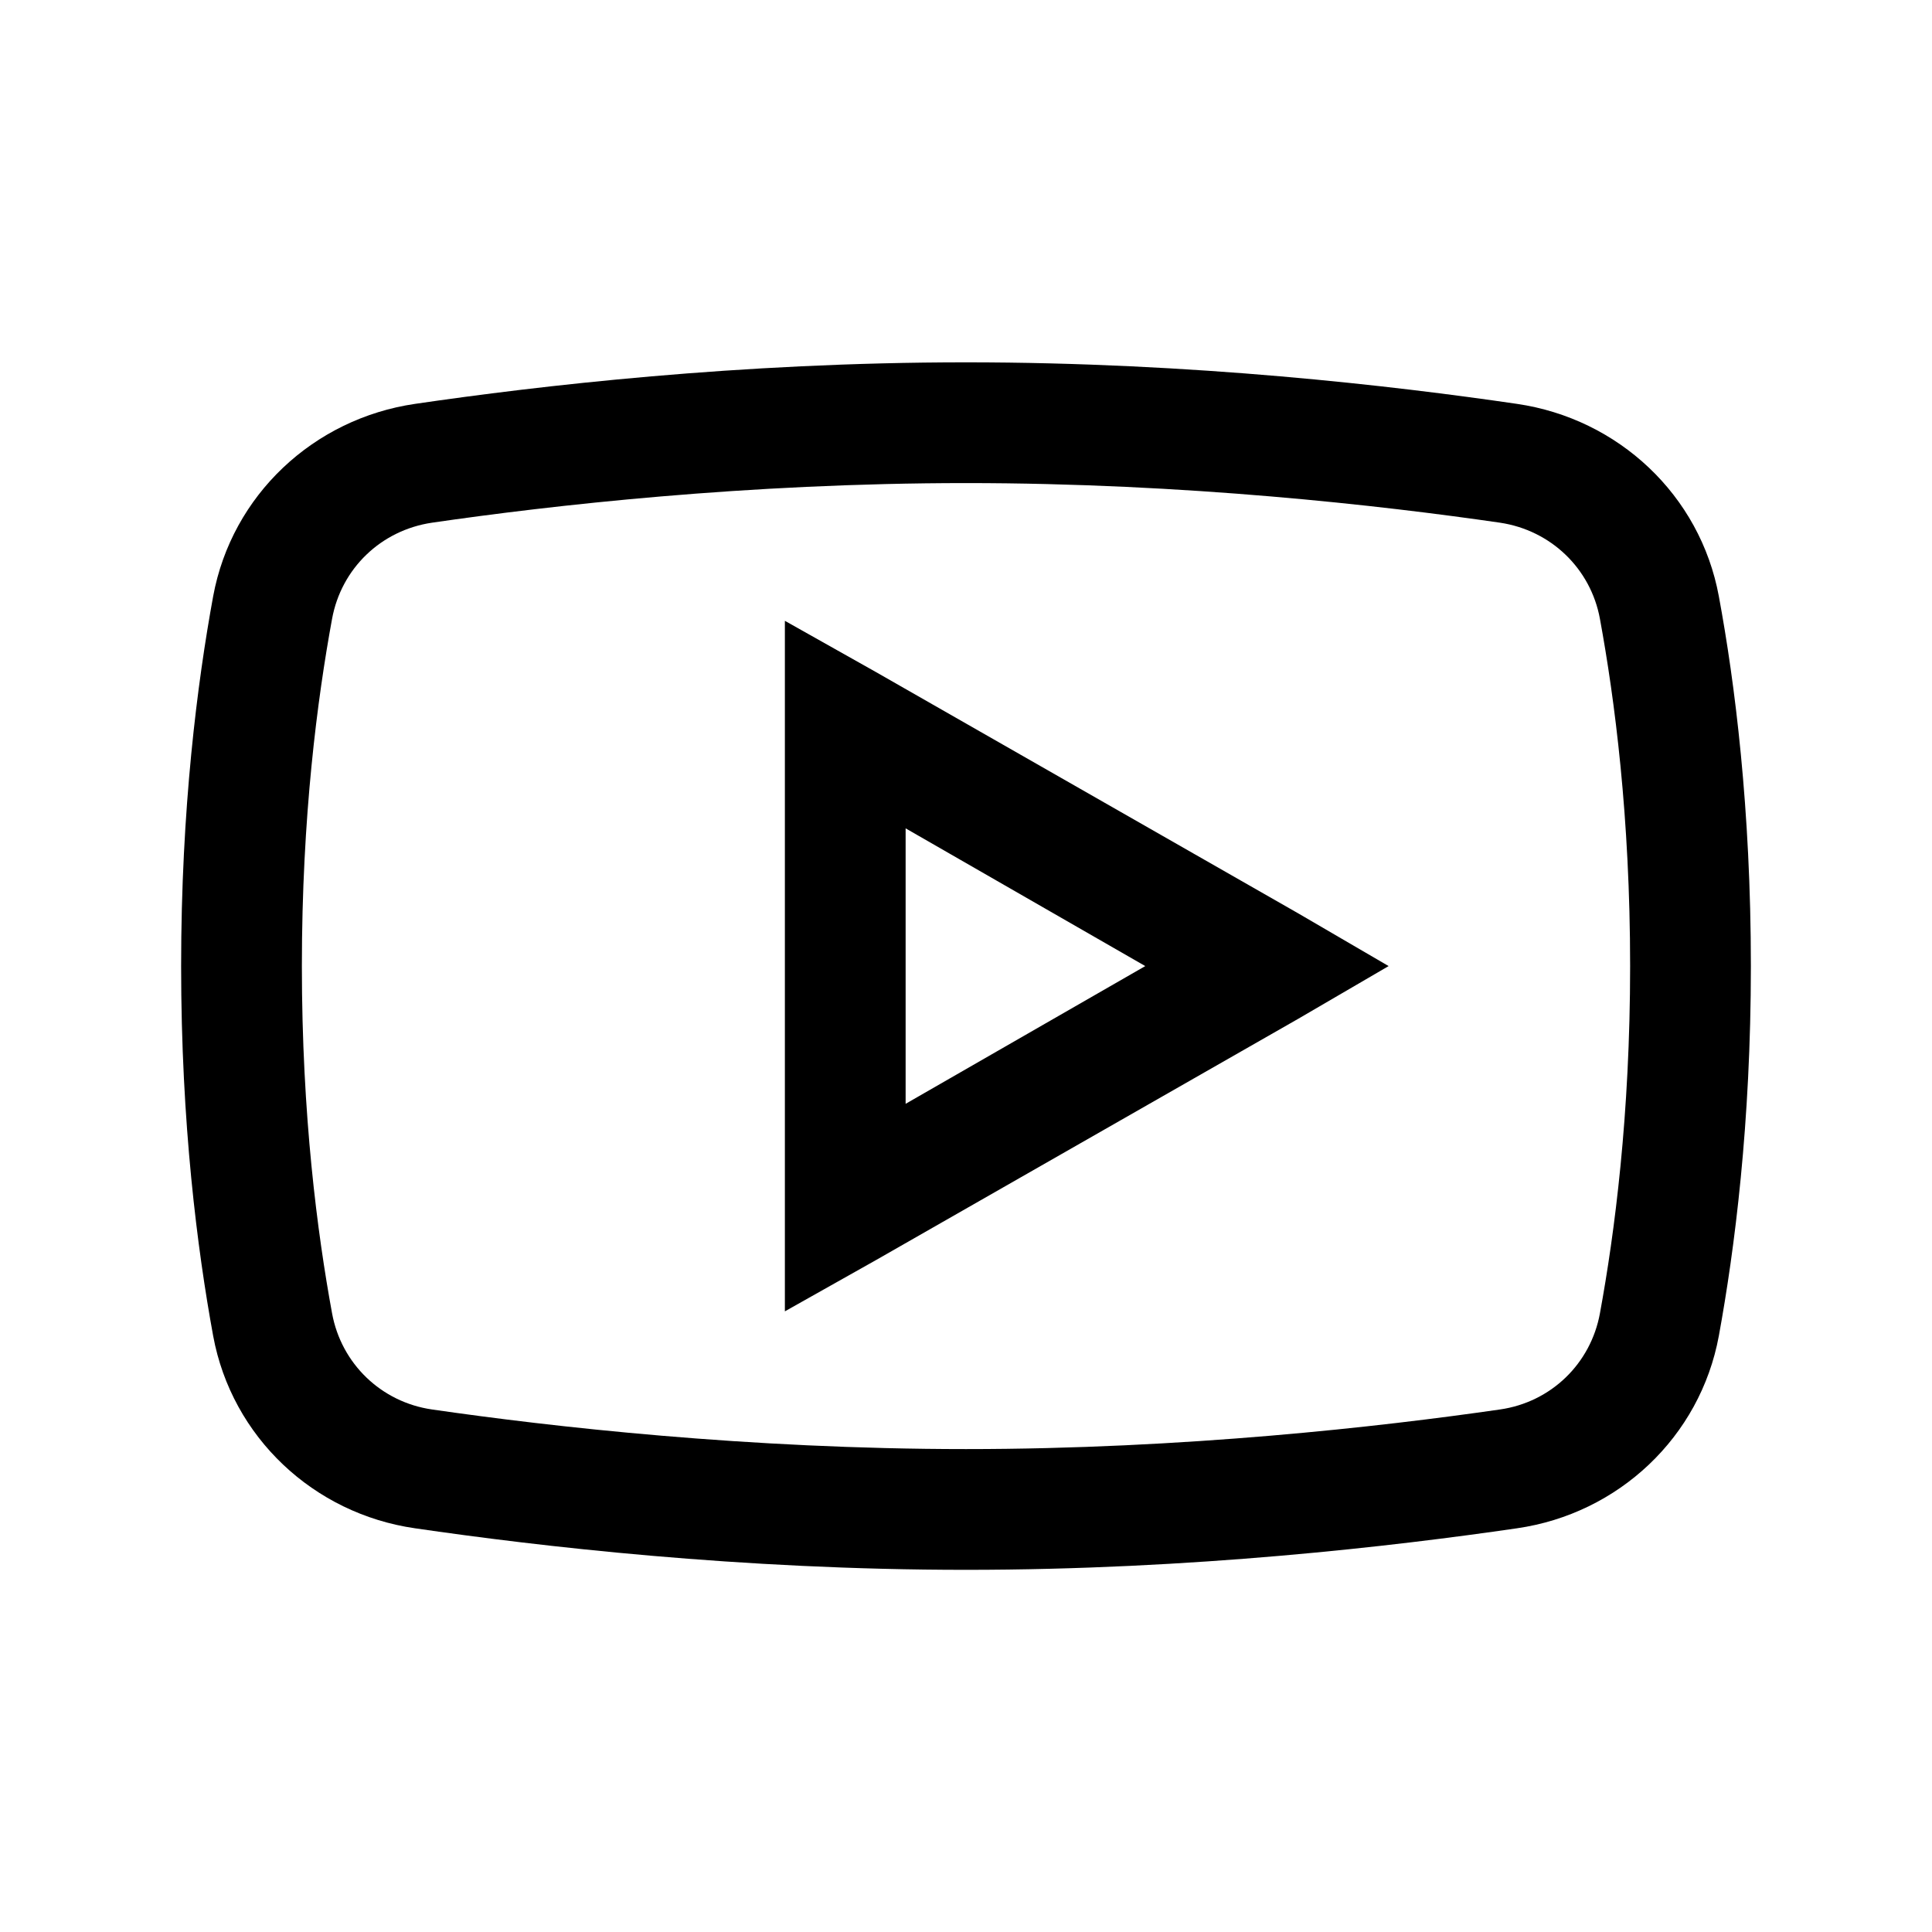 <svg width="24" height="24" viewBox="0 0 24 24" fill="none" xmlns="http://www.w3.org/2000/svg">
    <path
        d="M12 4.501C9.176 4.501 6.68 4.794 5.156 5.017C3.896 5.201 2.88 6.15 2.648 7.407C2.452 8.477 2.25 10.041 2.25 12.001C2.25 13.961 2.452 15.525 2.648 16.595C2.88 17.852 3.896 18.804 5.156 18.985C6.686 19.208 9.19 19.501 12 19.501C14.81 19.501 17.314 19.208 18.844 18.985C20.104 18.804 21.12 17.852 21.352 16.595C21.548 15.523 21.75 13.955 21.75 12.001C21.75 10.047 21.551 8.479 21.352 7.407C21.12 6.15 20.104 5.201 18.844 5.017C17.32 4.794 14.824 4.501 12 4.501ZM12 6.001C14.725 6.001 17.159 6.279 18.633 6.493C19.266 6.587 19.761 7.064 19.875 7.688C20.057 8.679 20.25 10.146 20.25 12.001C20.25 13.852 20.057 15.323 19.875 16.314C19.761 16.938 19.269 17.418 18.633 17.509C17.153 17.723 14.707 18.001 12 18.001C9.293 18.001 6.844 17.723 5.367 17.509C4.734 17.418 4.239 16.938 4.125 16.314C3.943 15.323 3.75 13.858 3.75 12.001C3.75 10.141 3.943 8.679 4.125 7.688C4.239 7.064 4.731 6.587 5.367 6.493C6.838 6.279 9.275 6.001 12 6.001ZM9.75 7.712V16.29L10.875 15.657L16.125 12.657L17.25 12.001L16.125 11.345L10.875 8.345L9.75 7.712ZM11.25 10.29L14.227 12.001L11.25 13.712V10.29Z"
        fill="black" />
</svg>
    